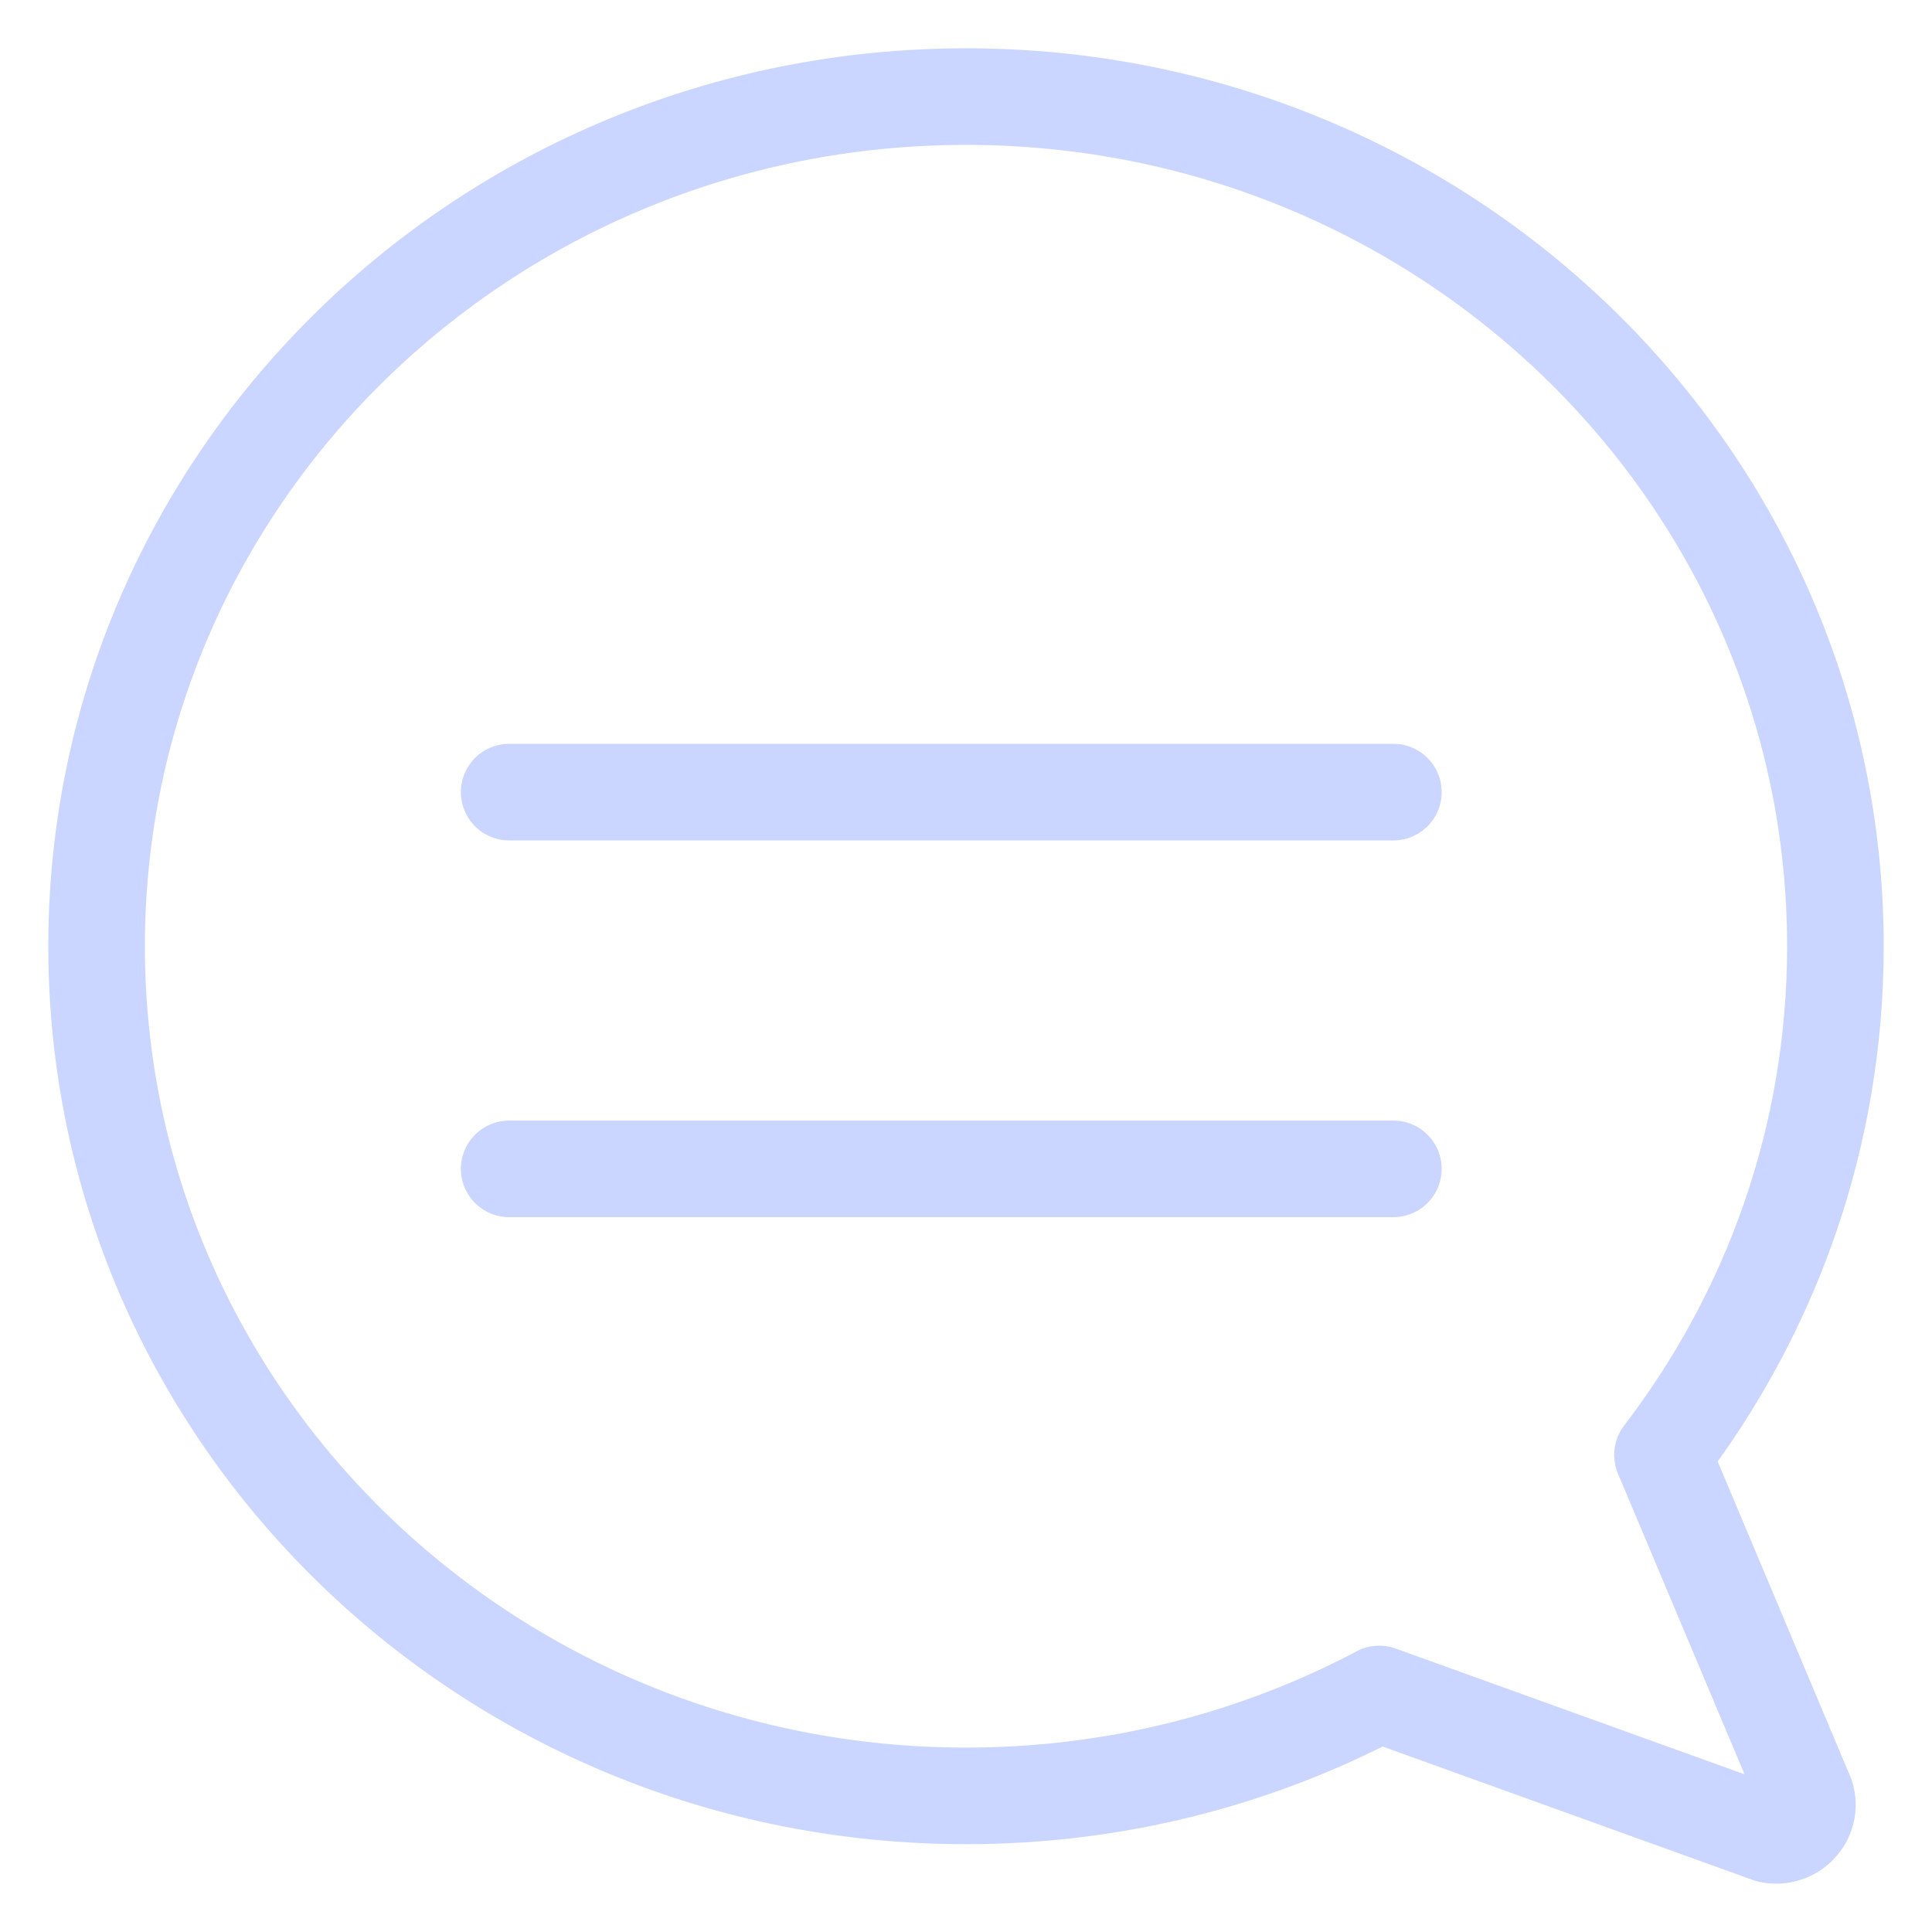 <svg width="20" height="20" viewBox="0 0 20 20" fill="none" xmlns="http://www.w3.org/2000/svg">
<path d="M5.271 8.2H14.424M5.271 12.1H14.424M19 9.796C19 11.77 18.334 13.593 17.21 15.061L18.696 18.591C18.767 18.823 18.558 19.044 18.317 18.992L14.278 17.536C13.005 18.209 11.548 18.591 10 18.591C5.029 18.591 1 14.653 1 9.796C1 4.938 5.029 1 10 1C14.971 1 19 4.938 19 9.796Z" stroke="#CAD6FF" stroke-linecap="round" stroke-linejoin="round"/>
</svg>
